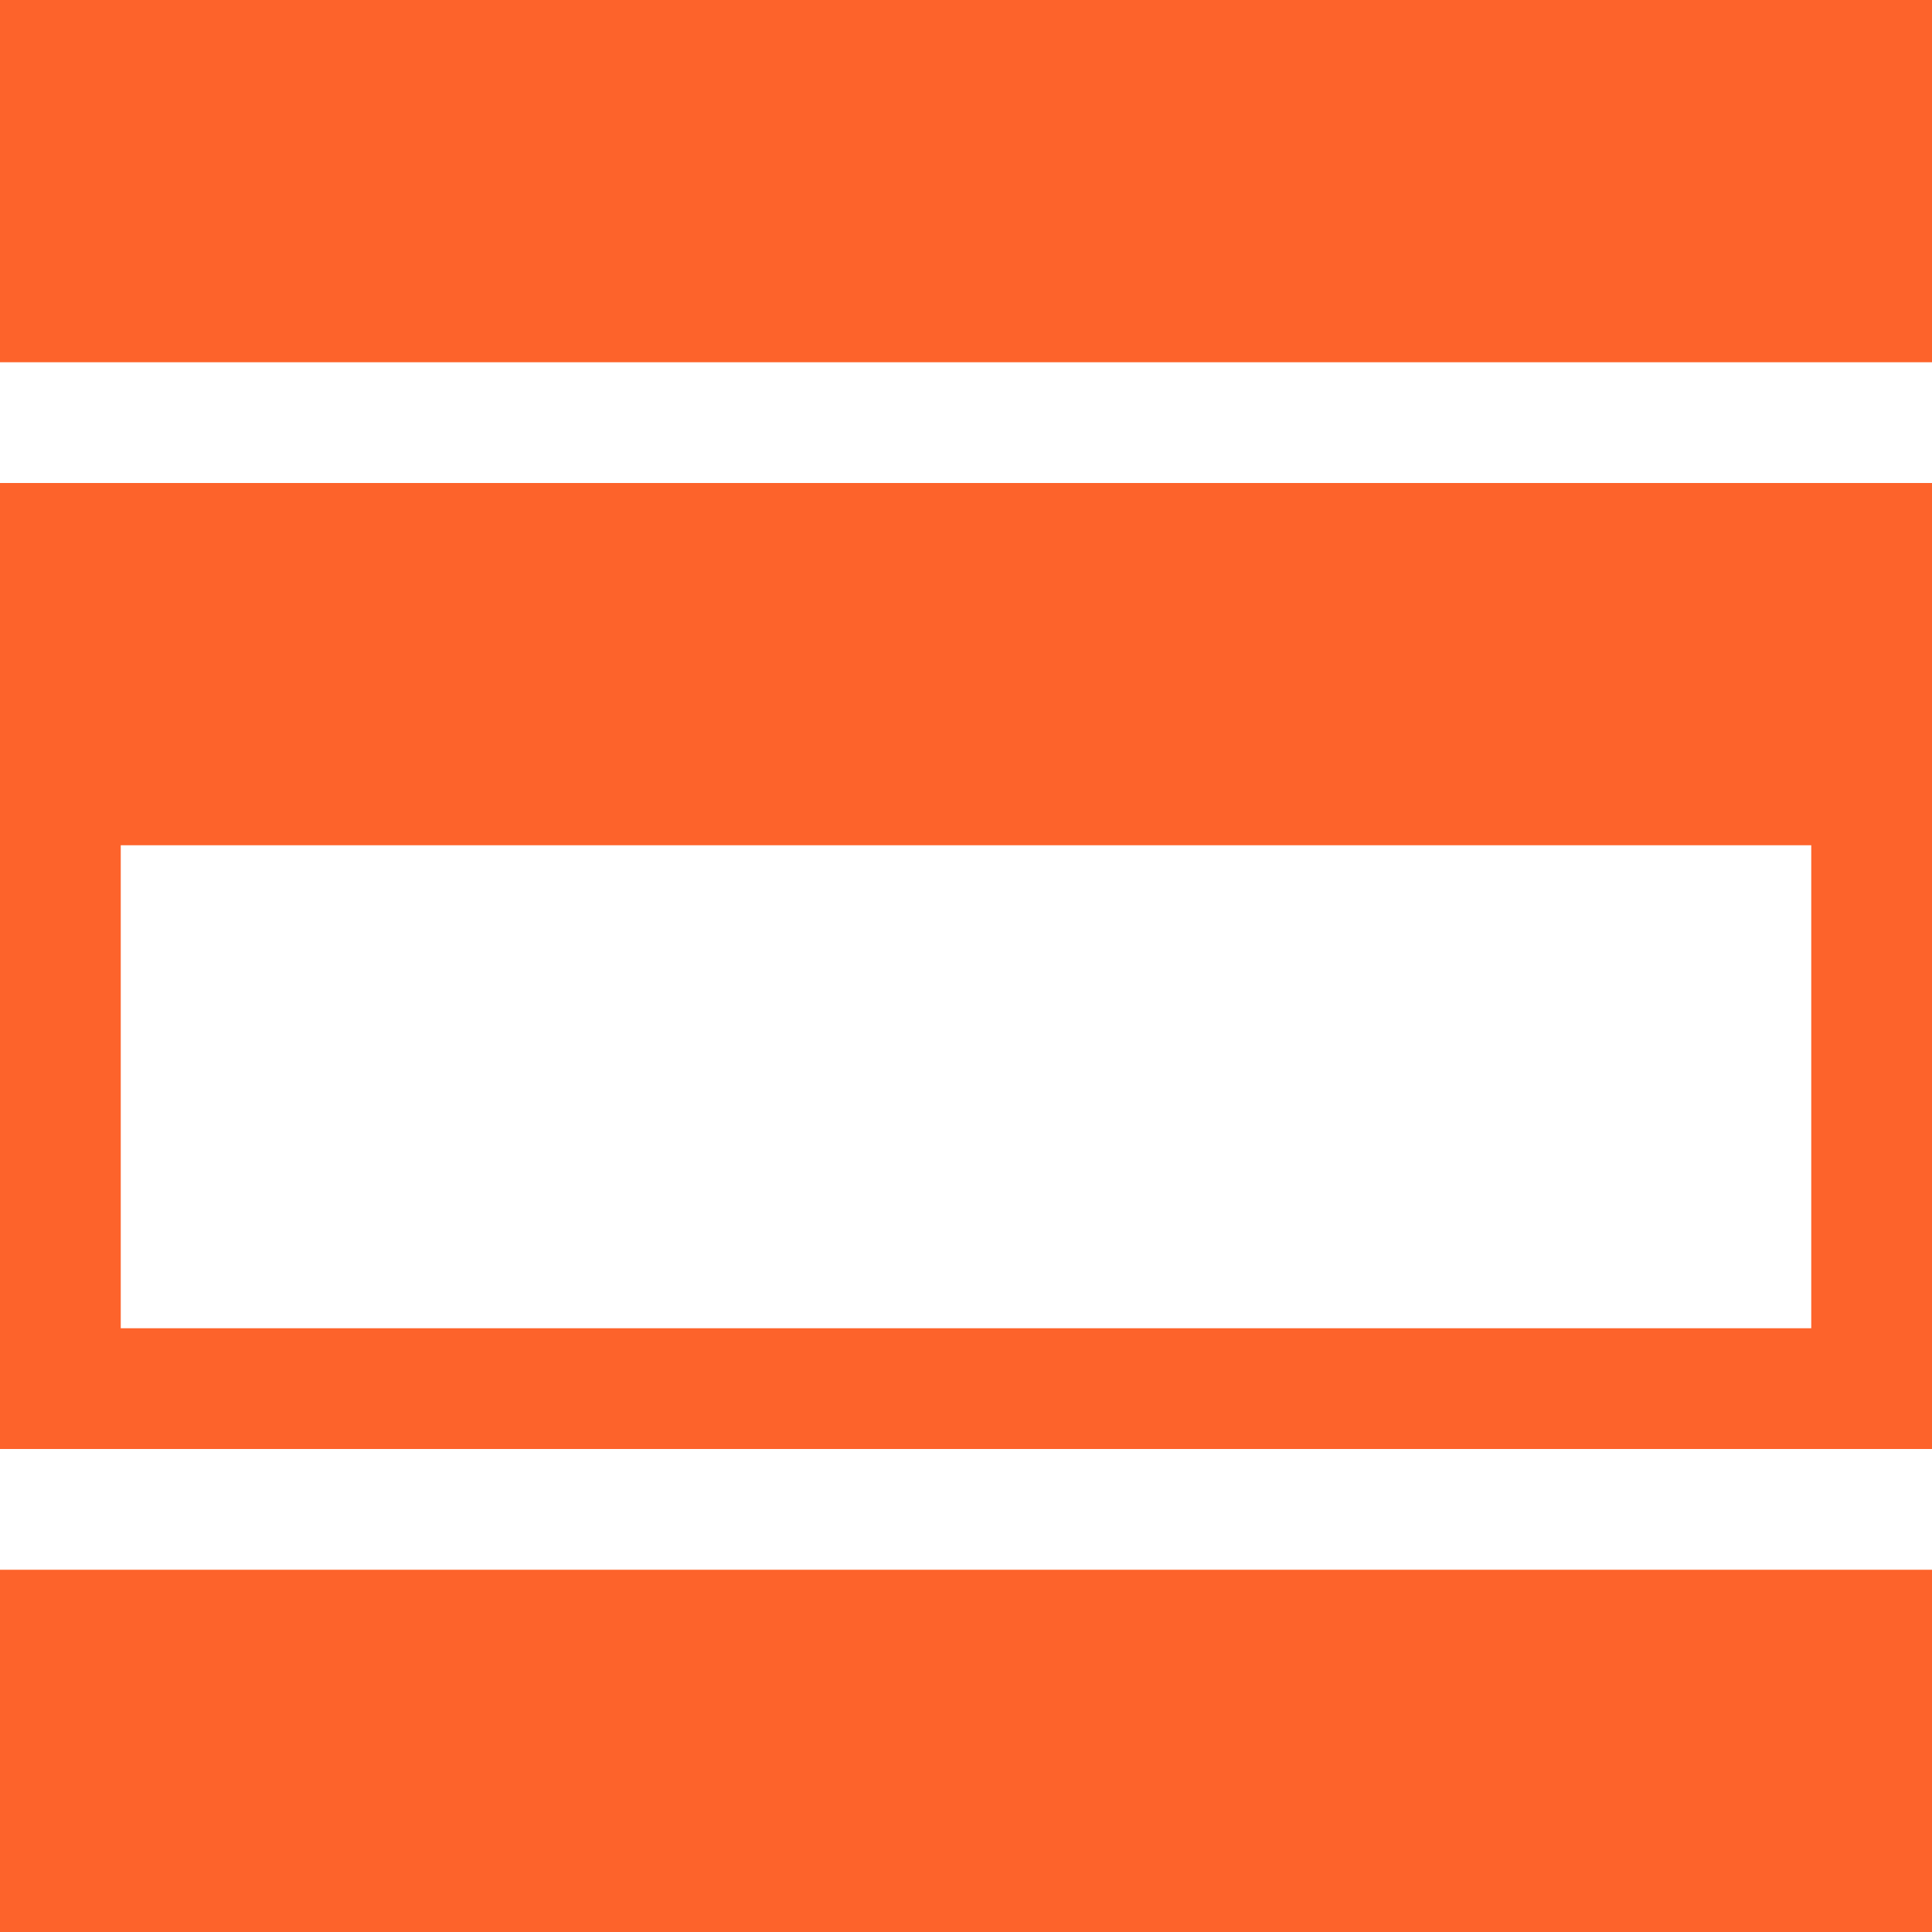 <svg xmlns="http://www.w3.org/2000/svg" width="18" height="18" viewBox="0 0 16 16" fill="#FD632B" xmlns:v="https://vecta.io/nano"><path d="M0 4v8h16V4H0zm15 7H1V7h14v4zM0 0h16v3H0V0zm0 13h16v3H0v-3z"/></svg>